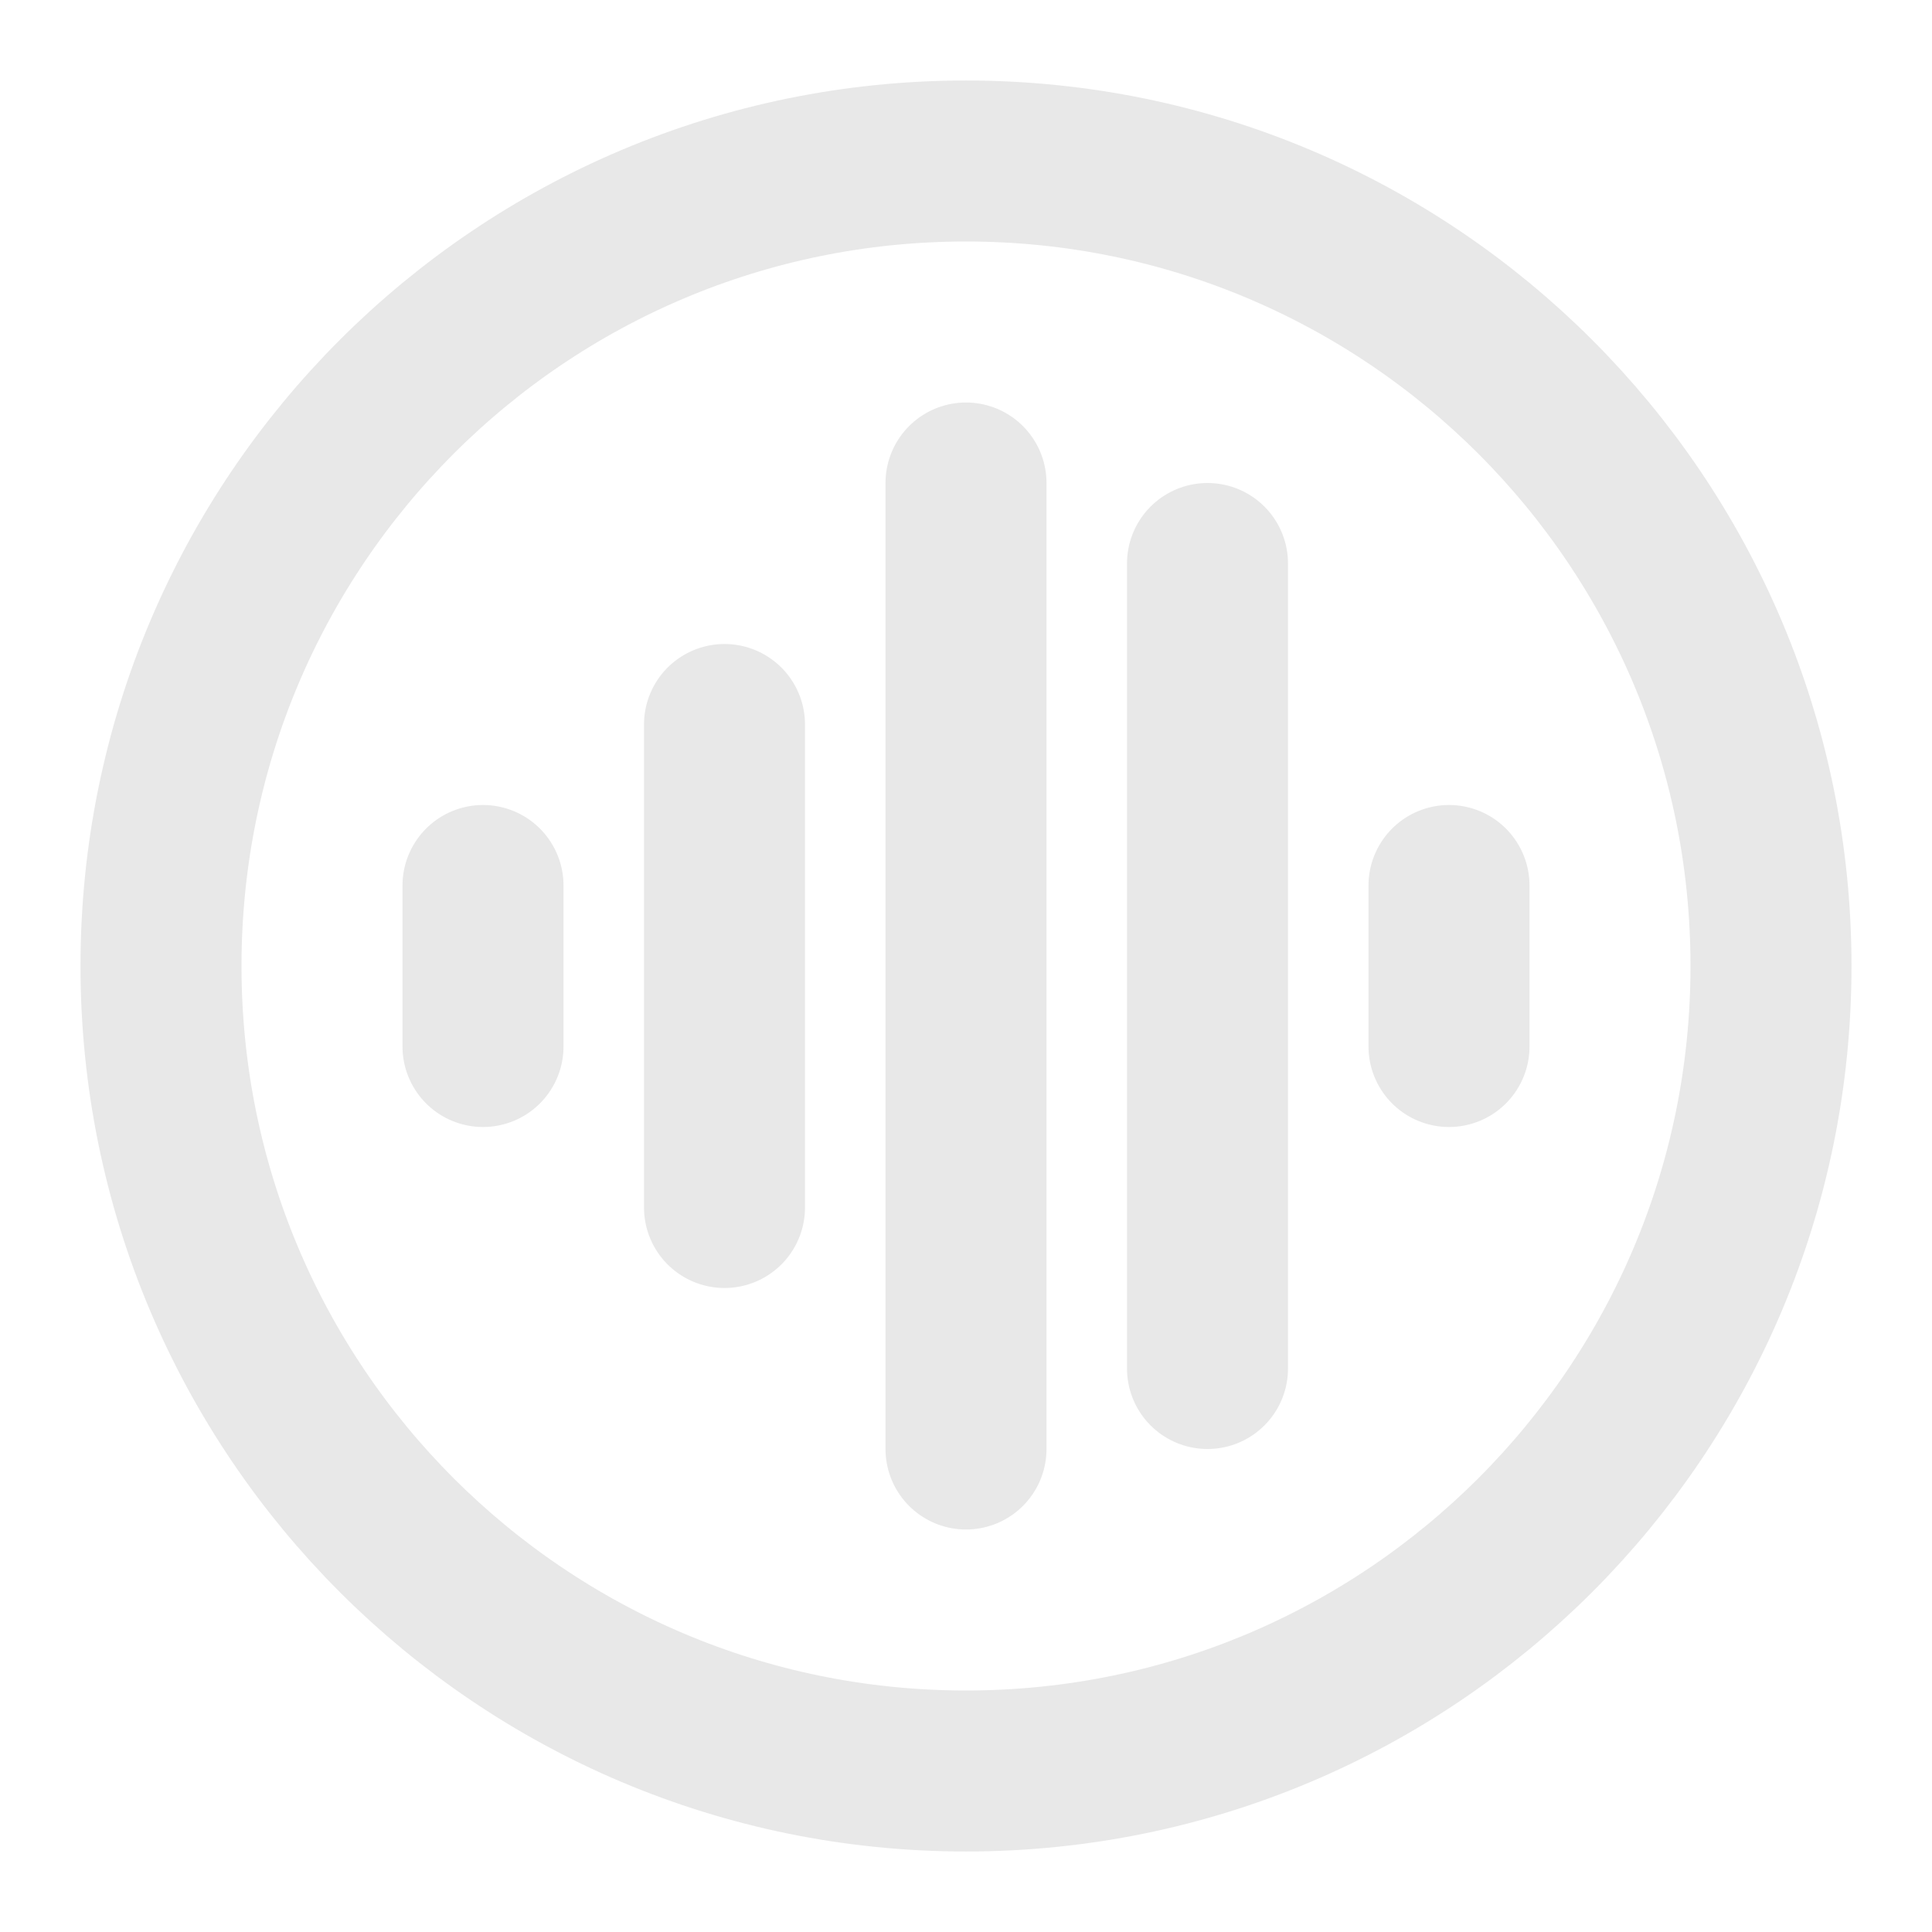 <svg width="24" height="24" viewBox="0 0 24 24" fill="none" xmlns="http://www.w3.org/2000/svg">
<path d="M12 6V18" stroke="#E8E8E8" stroke-width="2" stroke-linecap="round" stroke-linejoin="round"/>
<path d="M9 9V15" stroke="#E8E8E8" stroke-width="2" stroke-linecap="round" stroke-linejoin="round"/>
<path d="M18 11V13" stroke="#E8E8E8" stroke-width="2" stroke-linecap="round" stroke-linejoin="round"/>
<path d="M6 11V13" stroke="#E8E8E8" stroke-width="2" stroke-linecap="round" stroke-linejoin="round"/>
<path d="M15 7V17" stroke="#E8E8E8" stroke-width="2" stroke-linecap="round" stroke-linejoin="round"/>
<path d="M12 22C17.523 22 22 17.523 22 12C22 6.477 17.523 2 12 2C6.477 2 2 6.477 2 12C2 17.523 6.477 22 12 22Z" stroke="#E8E8E8" stroke-width="2" stroke-linecap="round" stroke-linejoin="round"/>
</svg>
